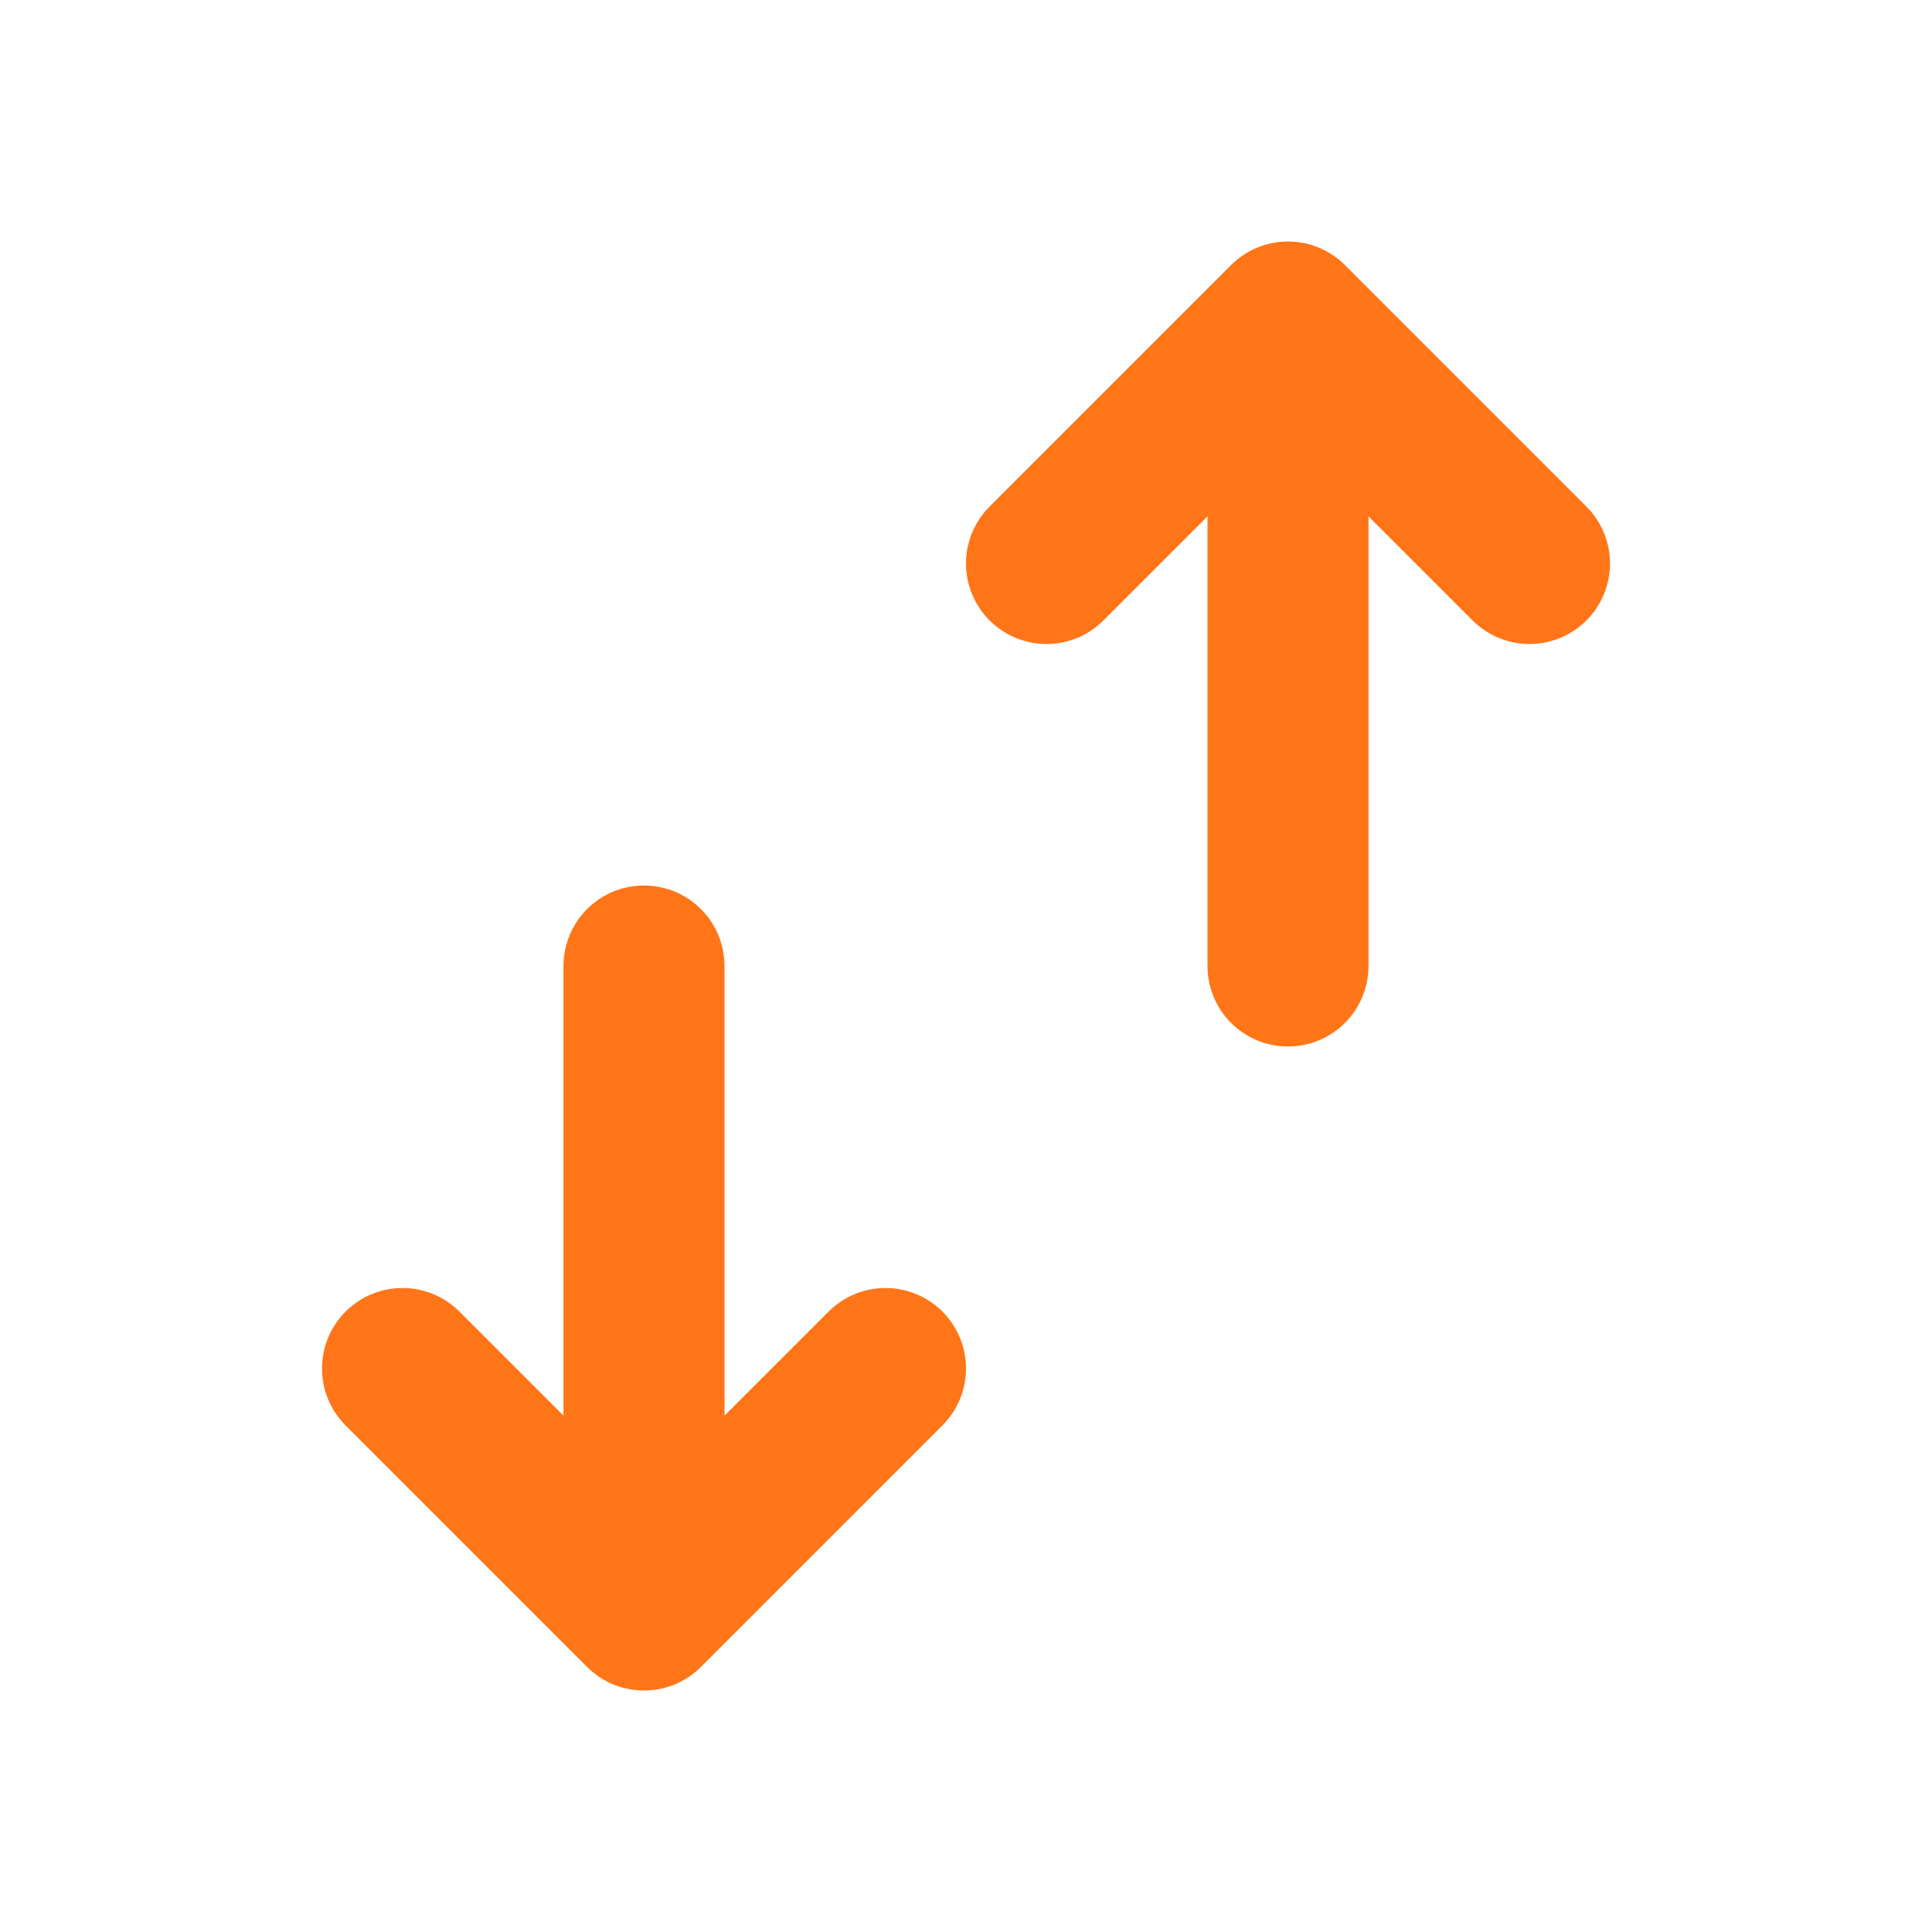 <svg width="24" height="24" viewBox="0 0 24 24" fill="none" xmlns="http://www.w3.org/2000/svg">
<path d="M16 12V4M16 4L13 7M16 4L19 7M8 20V12M8 20L5 17M8 20L11 17" stroke="#FF7517" stroke-width="2" stroke-linecap="round" stroke-linejoin="round"/>
</svg>
